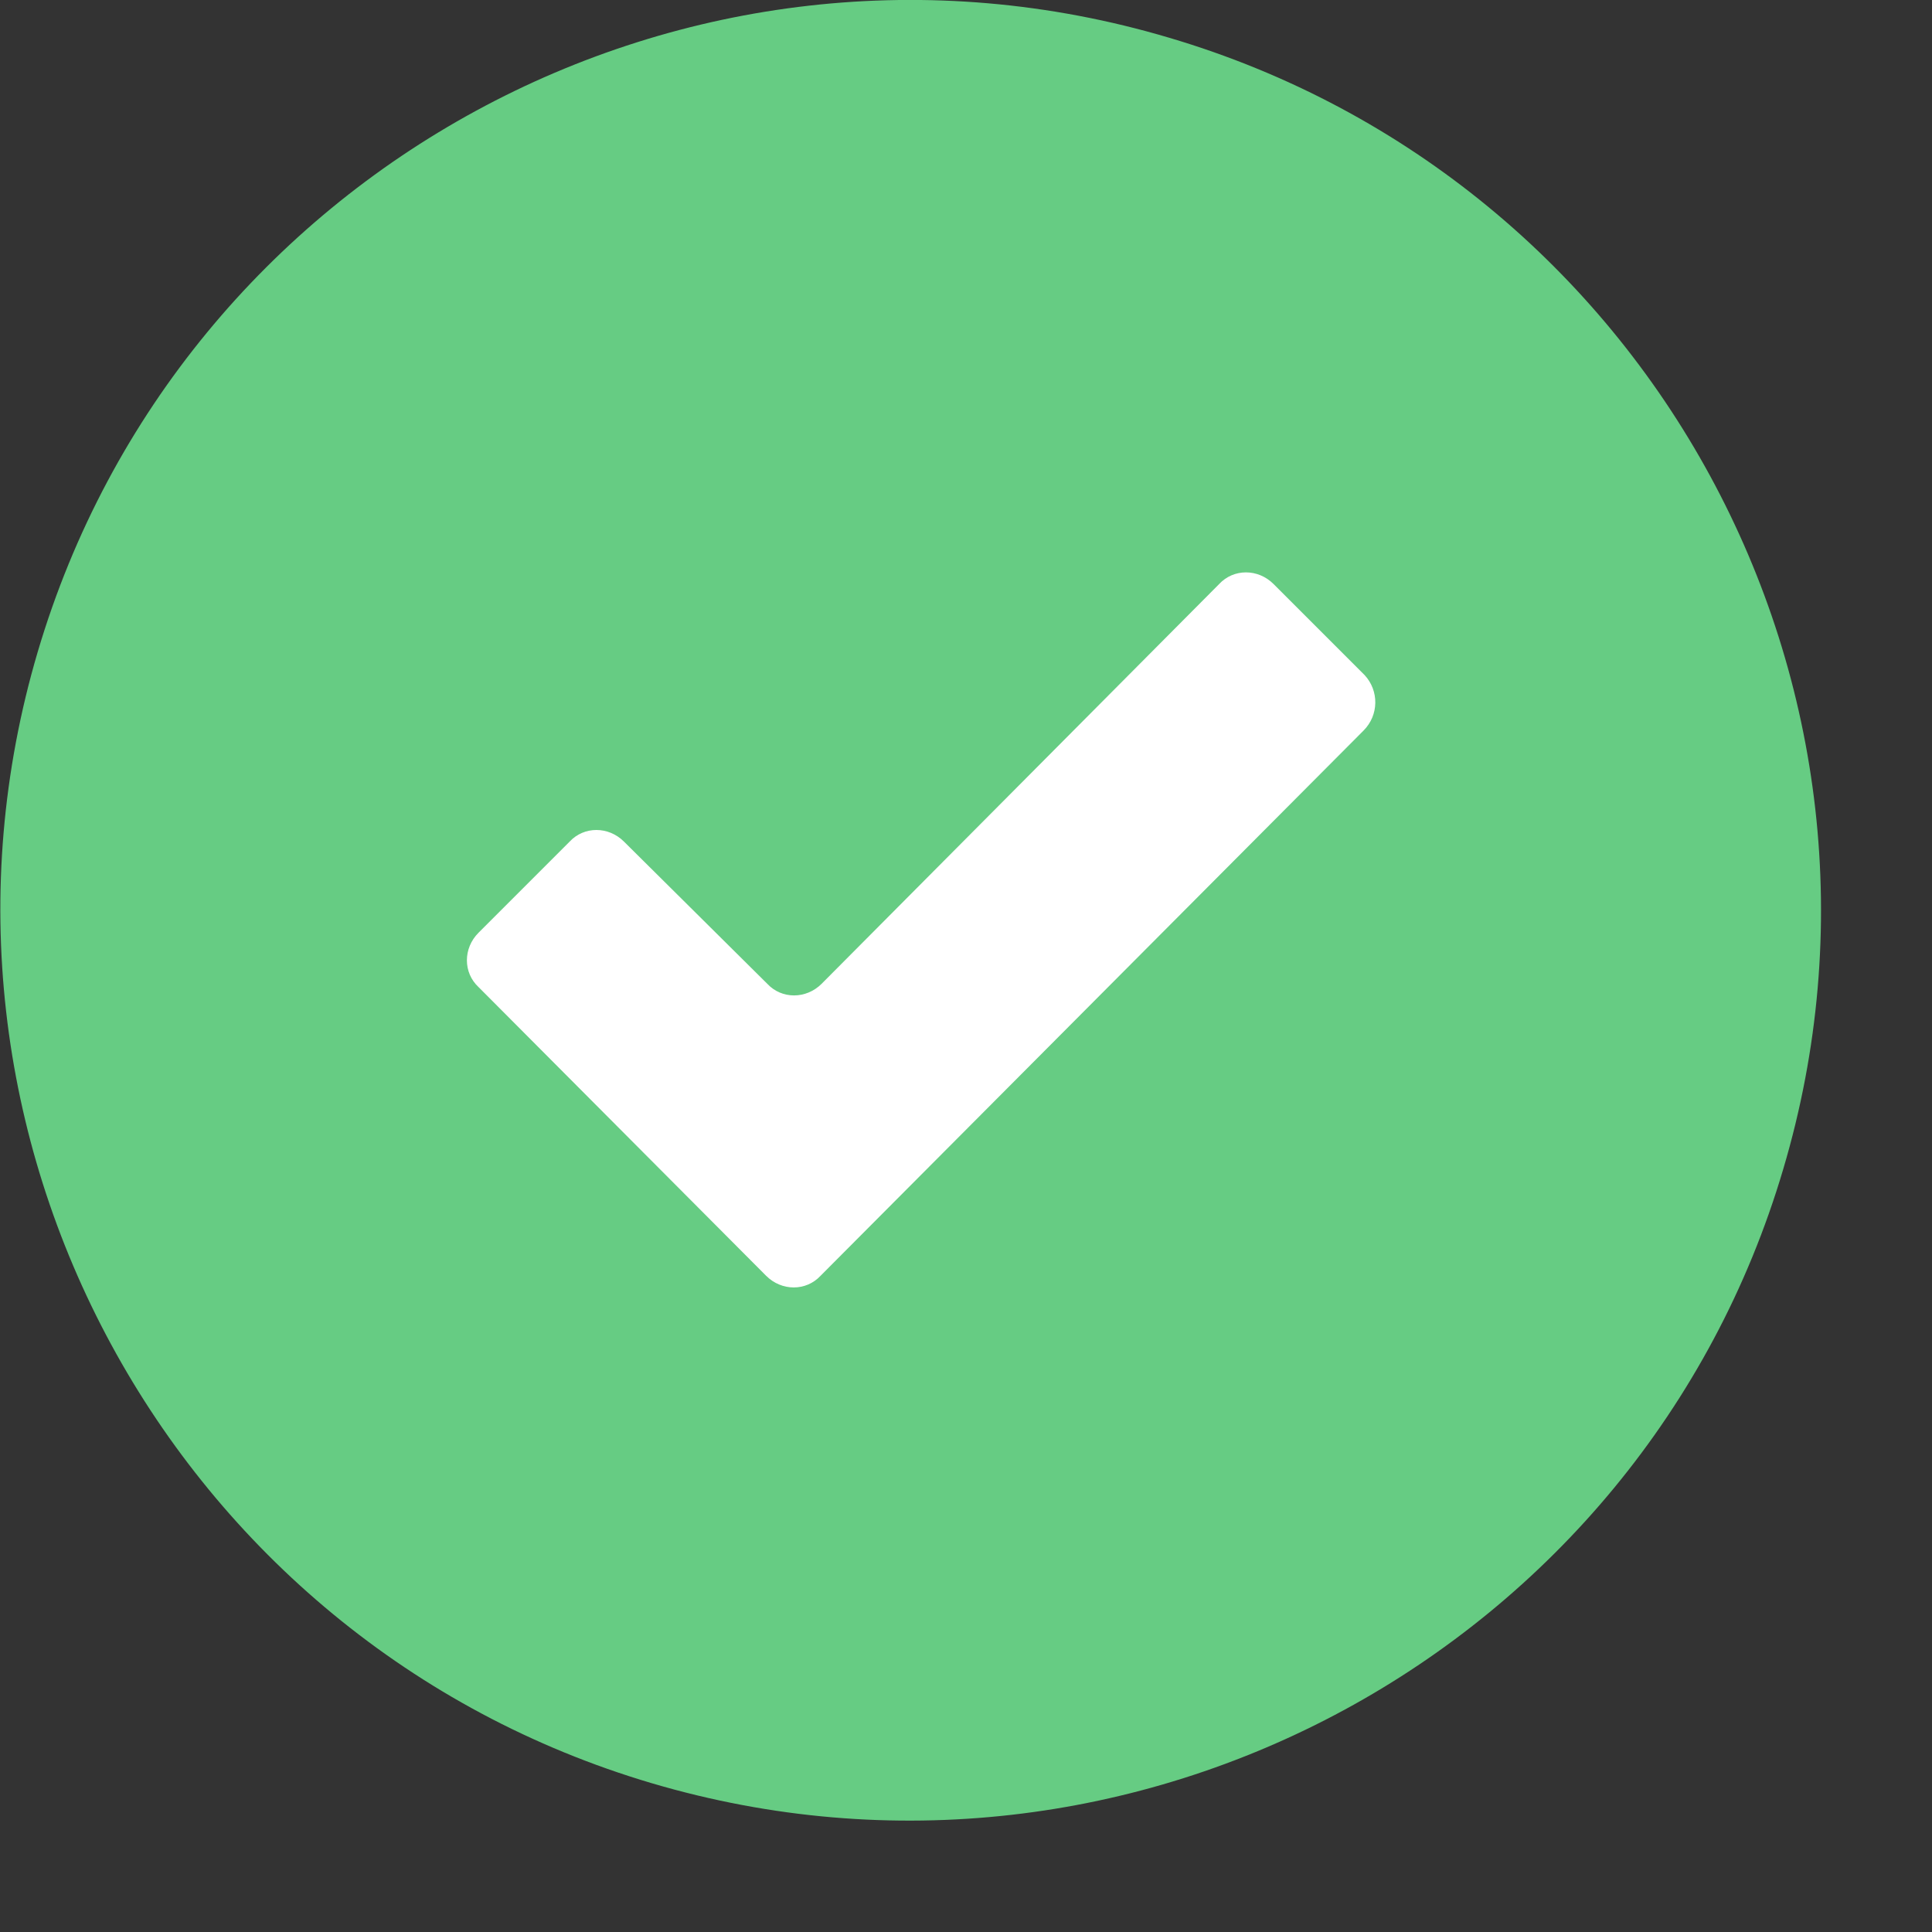 <svg xmlns="http://www.w3.org/2000/svg" width="87" height="87"><rect width="100%" height="100%" fill="#333333" stroke="none"/><path fill="#66cc83" d="M52.65 1.7c-21.7-6.45-44.55 6-50.95 27.65-6.4 21.65 6 44.55 27.65 50.95 21.65 6.4 44.55-6 50.95-27.65 6.45-21.7-6-44.55-27.65-50.95z"/><path fill="#fff" d="M61.45 30.4l-4.1-4.1c-.7-.7-1.8-.7-2.45 0l-17.9 18c-.7.7-1.8.7-2.45 0l-6.45-6.4c-.7-.7-1.8-.7-2.45 0l-4.1 4.1c-.7.7-.7 1.8 0 2.45l12.95 13c.7.7 1.8.7 2.45 0l24.45-24.55c.7-.7.7-1.8.05-2.5z"/></svg>